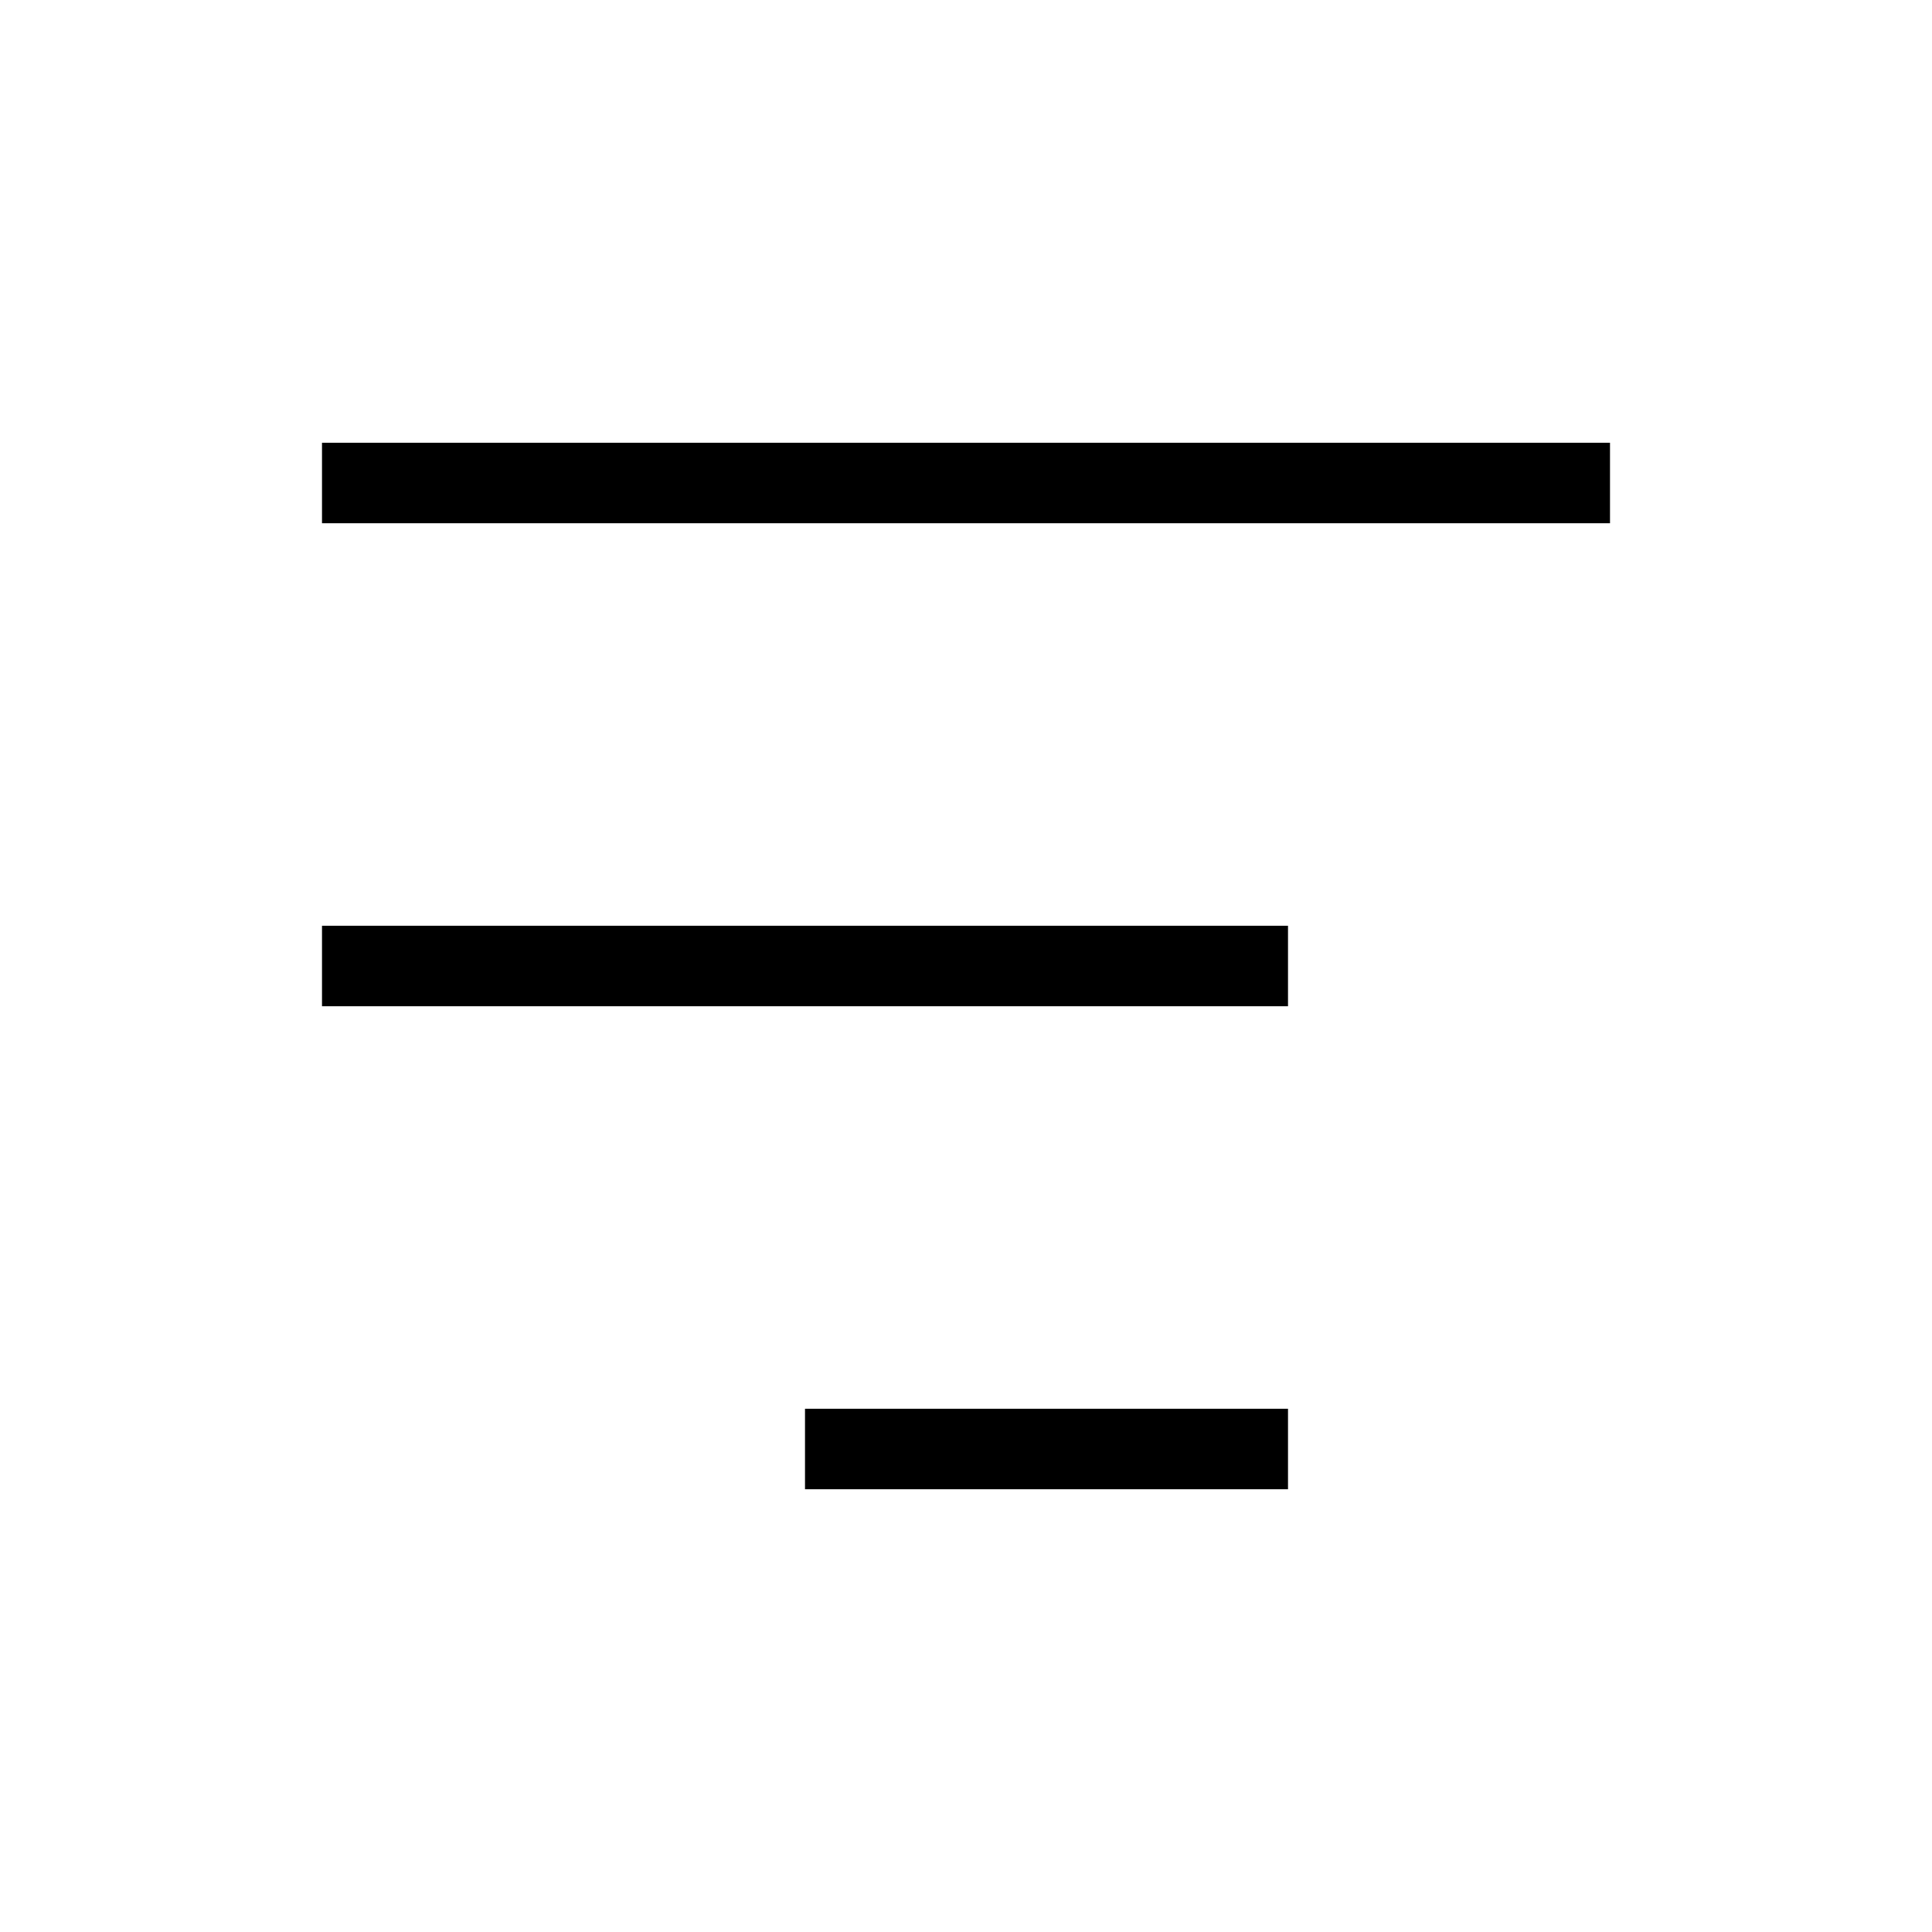 <svg
    className="w-6 h-6"
    fill="none"
    stroke="currentColor"
    viewBox="0 0 24 24"
    xmlns="http://www.w3.org/2000/svg"
>
    <path
    strokeLinecap="round"
    strokeLinejoin="round"
    strokeWidth="2"
    d="M4 6h16M4 12H16m-6 6h6"
    />
</svg>